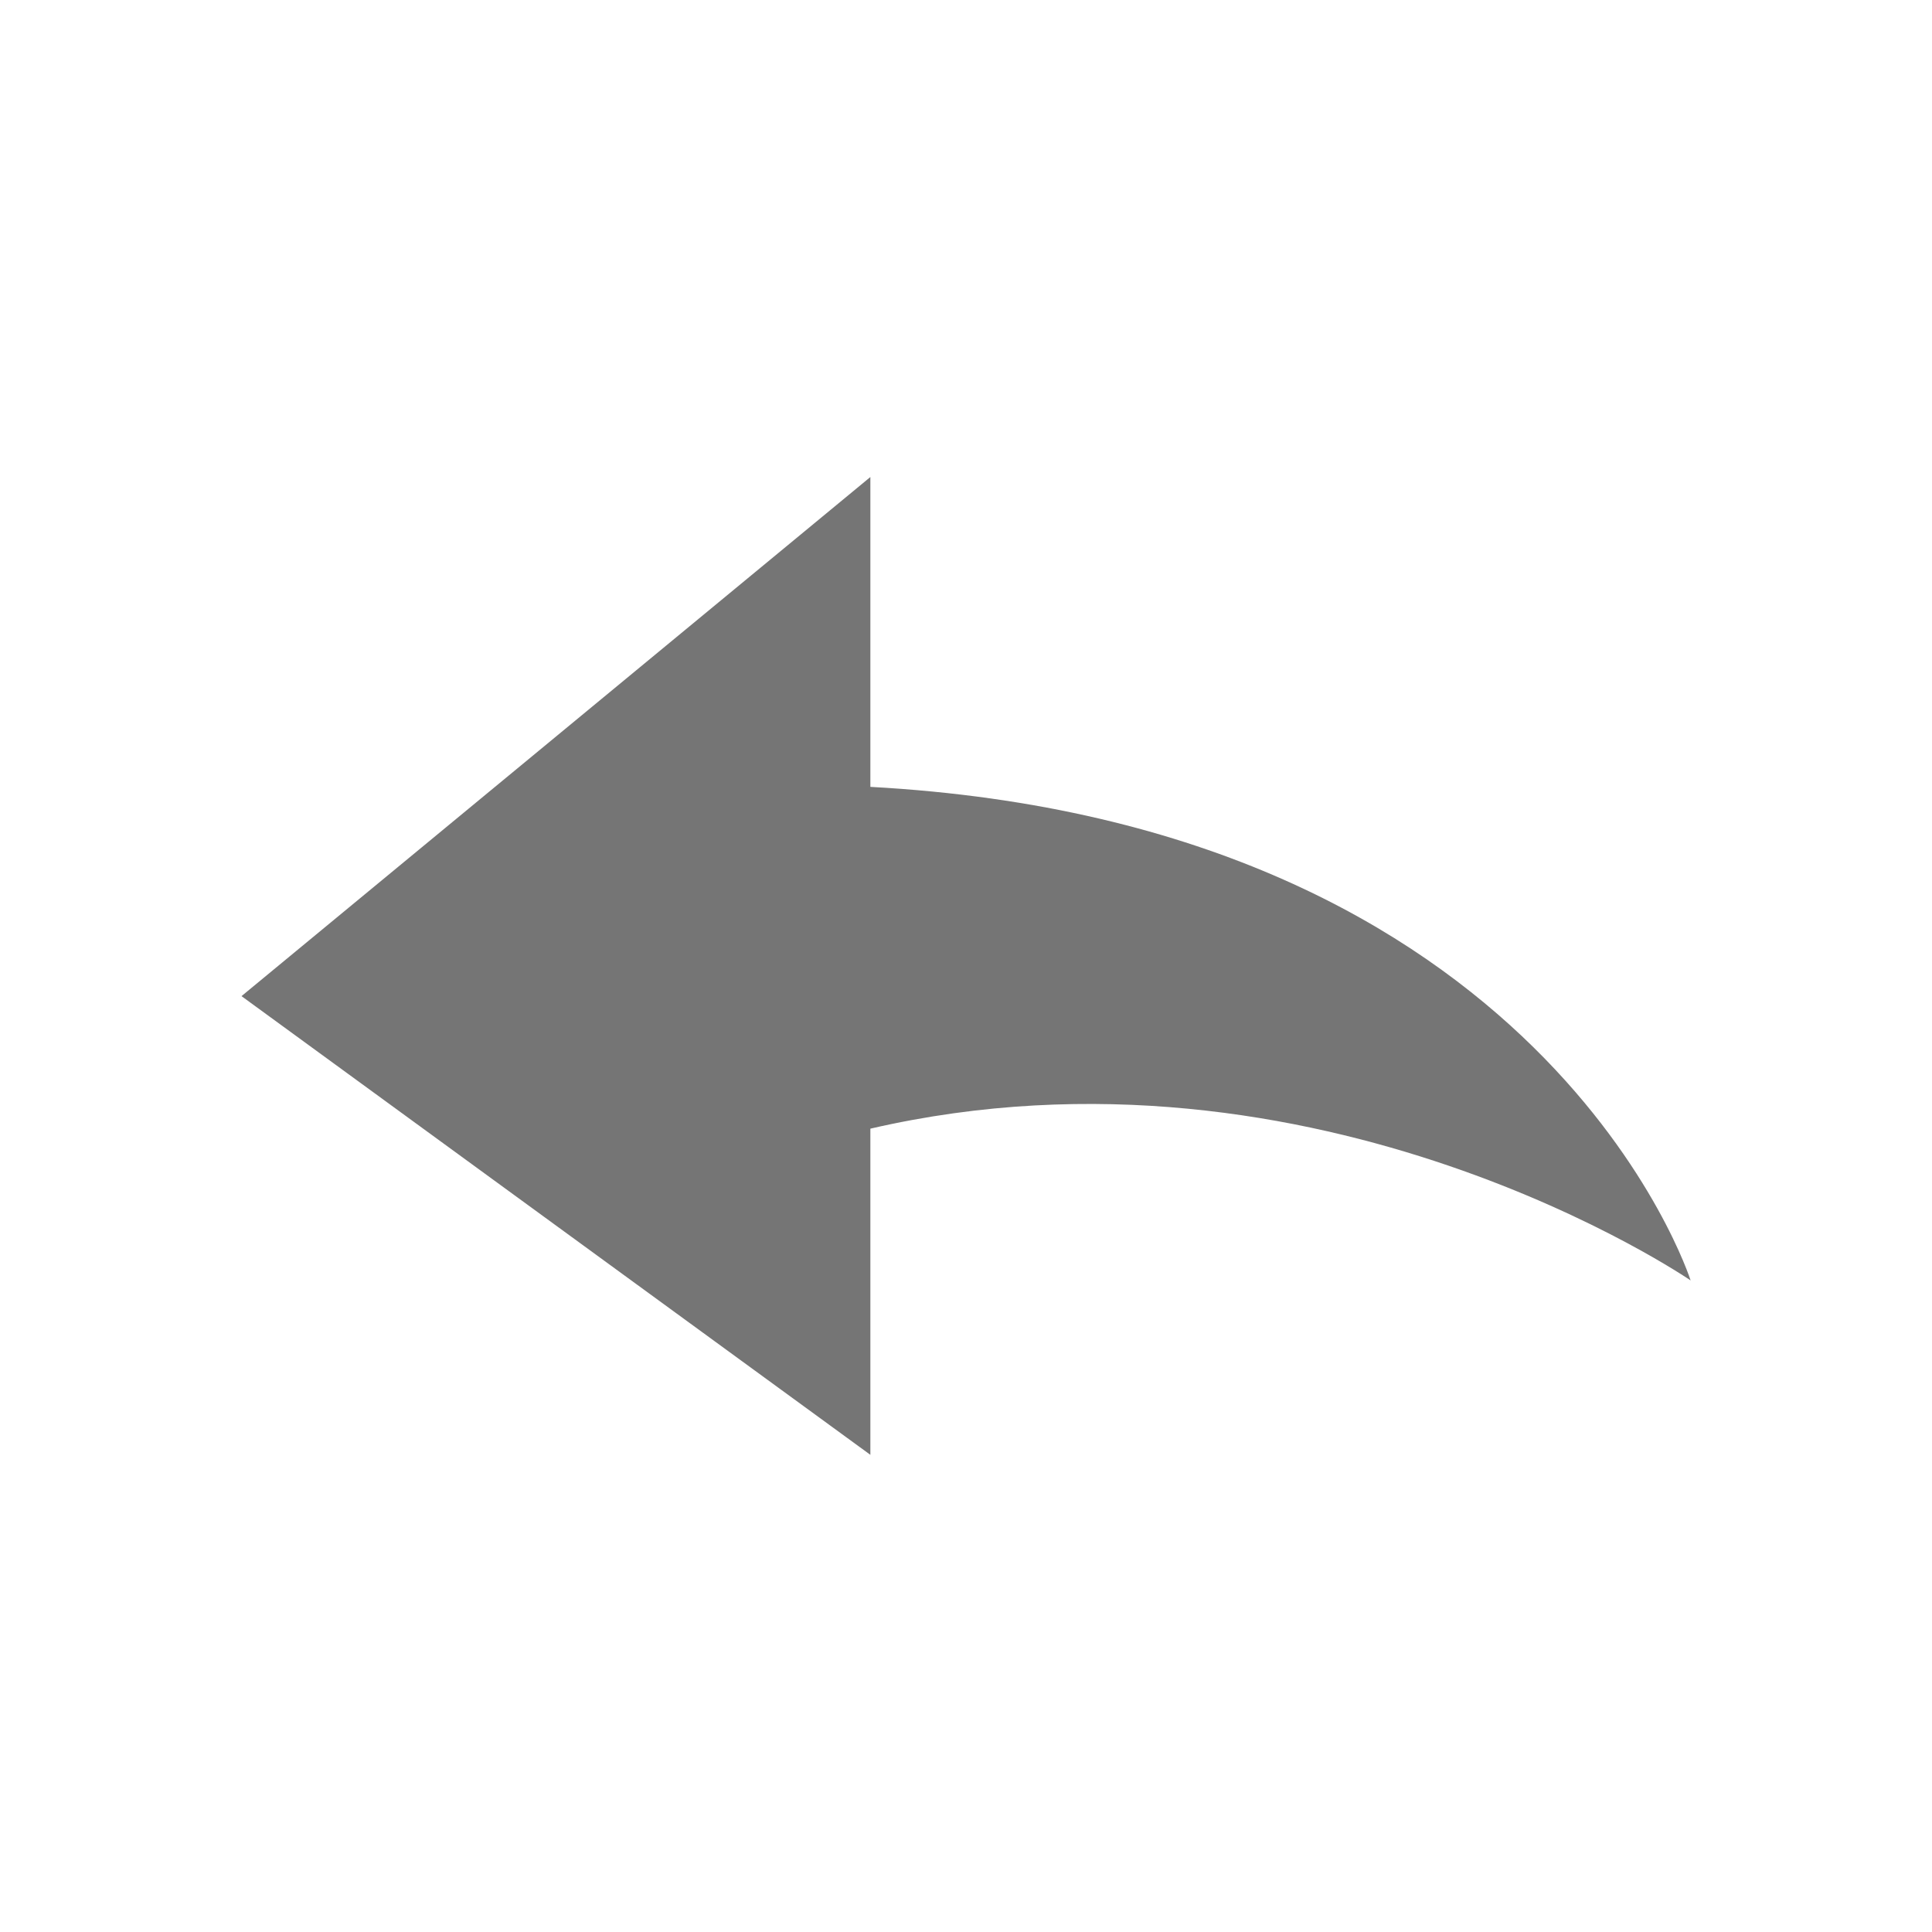 <?xml version="1.0" encoding="UTF-8" standalone="no"?>
<!-- Created with Inkscape (http://www.inkscape.org/) -->

<svg
   xmlns:dc="http://purl.org/dc/elements/1.1/"
   xmlns:cc="http://creativecommons.org/ns#"
   xmlns:rdf="http://www.w3.org/1999/02/22-rdf-syntax-ns#"
   xmlns:svg="http://www.w3.org/2000/svg"
   xmlns="http://www.w3.org/2000/svg"
   xmlns:sodipodi="http://sodipodi.sourceforge.net/DTD/sodipodi-0.dtd"
   xmlns:inkscape="http://www.inkscape.org/namespaces/inkscape"
   version="1.1"
   width="48"
   height="48"
   id="svg3810"
   inkscape:version="0.48.2 r9819"
   sodipodi:docname="twitter-reply.svg"
   inkscape:export-filename="/Users/wilmor24/Documents/dev_projects/openfeed/app/src/main/res/drawable-hdpi/reply_secondary_color_small.png"
   inkscape:export-xdpi="45"
   inkscape:export-ydpi="45">
  <sodipodi:namedview
     pagecolor="#ffffff"
     bordercolor="#666666"
     borderopacity="1"
     objecttolerance="10"
     gridtolerance="10"
     guidetolerance="10"
     inkscape:pageopacity="0"
     inkscape:pageshadow="2"
     inkscape:window-width="1281"
     inkscape:window-height="725"
     id="namedview3049"
     showgrid="false"
     inkscape:zoom="6.3724301"
     inkscape:cx="-0.36293407"
     inkscape:cy="23.556151"
     inkscape:window-x="0"
     inkscape:window-y="0"
     inkscape:window-maximized="0"
     inkscape:current-layer="svg3810" />
  <defs
     id="defs3812" />
  <g
     transform="matrix(1.736,0,0,1.733,4.264,15.217)"
     id="layer1"
     style="fill:#000000;fill-opacity:0.541">
    <path
       d="m 10,2.5 10e-7,-4.442 L 1,5.5 10,12.076 10,7.4 c 6.419,-1.484 11.739,2.176 11.739,2.176 0,0 -2.077,-6.548 -11.739,-7.076 z"
       id="path3701-0-3-2-4-2-9-2-1"
       style="color:#bebebe;fill:#000000;fill-opacity:0.541;fill-rule:nonzero;stroke:none;stroke-width:1;marker:none;visibility:visible;display:inline;overflow:visible;enable-background:accumulate"
       inkscape:connector-curvature="0" />
  </g>
</svg>
